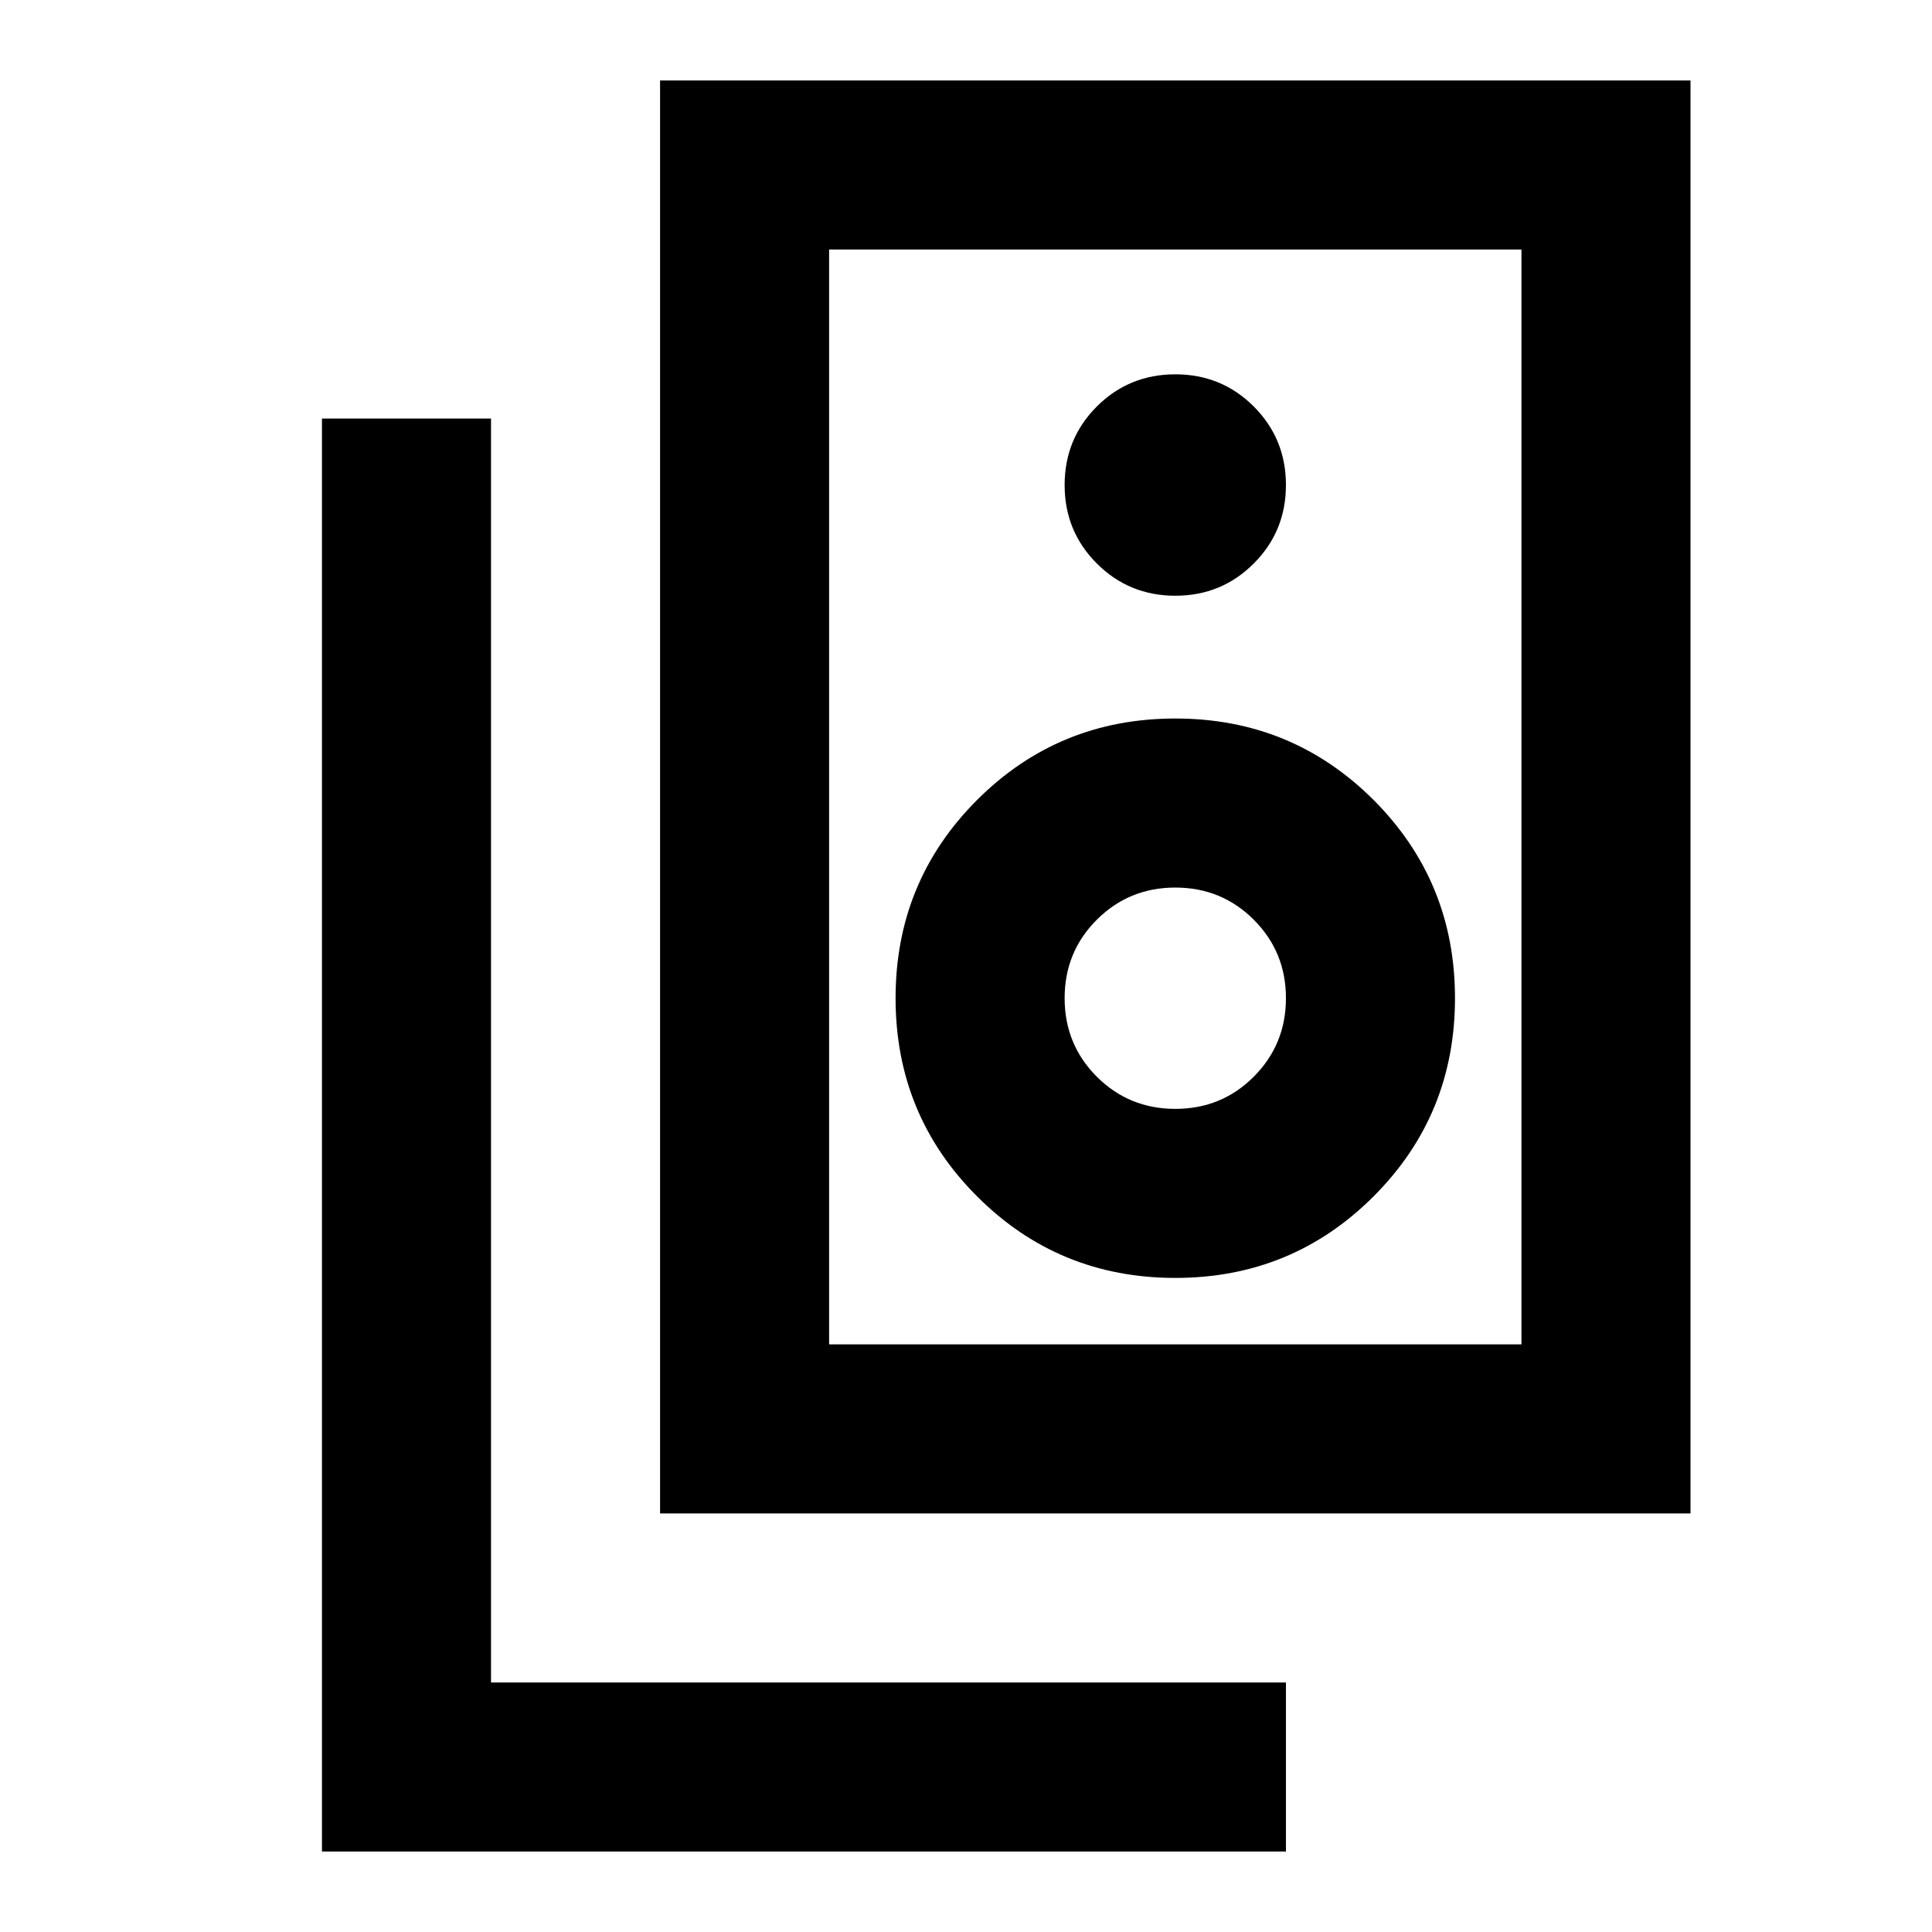 <svg xmlns="http://www.w3.org/2000/svg" height="20" width="20"><path d="M8.583 13.917h7.167V2.583H8.583Zm-1.75 1.75V.833H17.5v14.834Zm5.334-9.5q.479 0 .812-.334.333-.333.333-.812 0-.479-.333-.813-.333-.333-.812-.333-.479 0-.813.333-.333.334-.333.813 0 .479.333.812.334.334.813.334Zm0 7.062q1.208 0 2.052-.844.843-.843.843-2.052 0-1.208-.843-2.052-.844-.843-2.052-.843-1.209 0-2.052.843-.844.844-.844 2.052 0 1.209.844 2.052.843.844 2.052.844Zm0-1.75q-.479 0-.813-.333-.333-.334-.333-.813 0-.479.333-.812.334-.333.813-.333.479 0 .812.333.333.333.333.812 0 .479-.333.813-.333.333-.812.333Zm1.145 7.688H3.333V4.333h1.75v13.084h8.229Zm-4.729-5.25V2.583v11.334Z"/></svg>